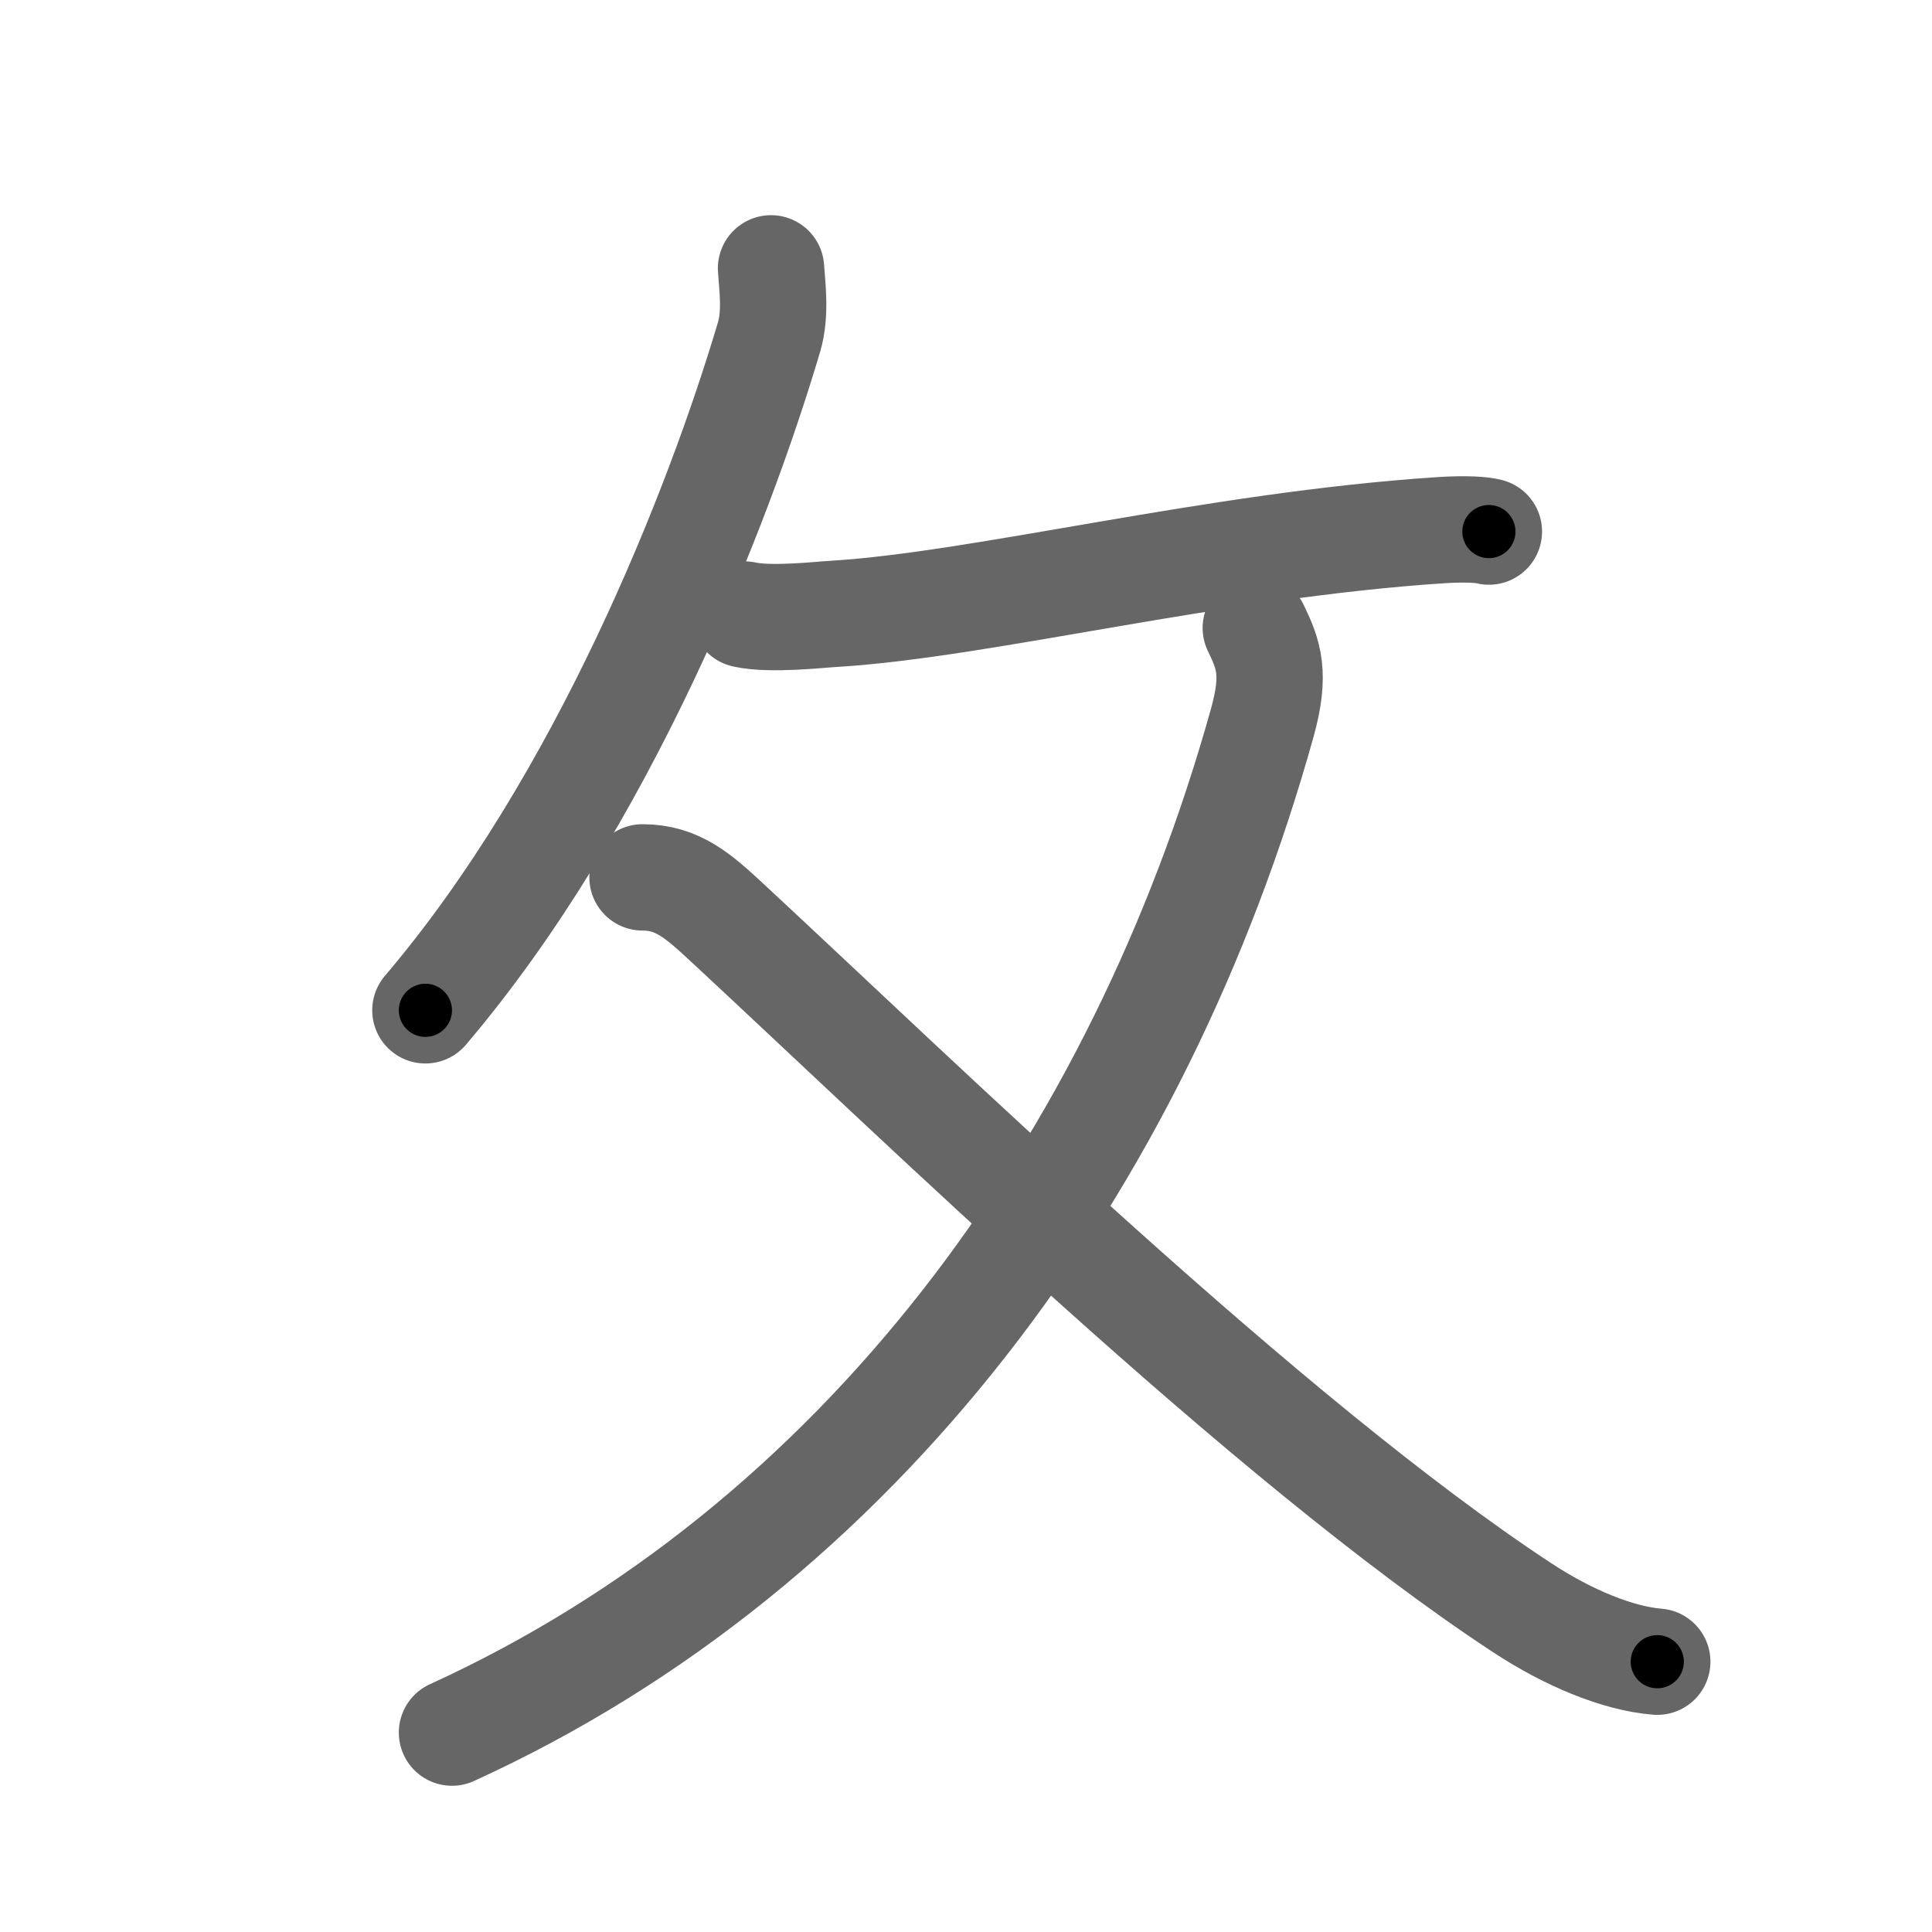 <svg xmlns="http://www.w3.org/2000/svg" width="109" height="109" viewBox="0 0 109 109" id="6535"><g fill="none" stroke="#666" stroke-width="6" stroke-linecap="round" stroke-linejoin="round"><g><g><path d="M43.5,15.14c0.06,0.96,0.29,2.52-0.11,3.87C40.5,28.75,34,45.25,24,57" /><path d="M42,34.67c1.5,0.33,4.28,0,5.09-0.04c8.39-0.52,21.41-3.88,34.22-4.72c1.44-0.09,2.32-0.02,2.69,0.08" /></g><g><g><path d="M70.85,35.43c0.73,1.51,1.13,2.58,0.37,5.33C64.25,65.75,48.5,87.25,25.5,97.75" /></g><path d="M36.25,49.5c2,0,3.18,1.08,4.76,2.54C51.75,62,71.5,81.25,85.84,90.68c2.64,1.74,5.44,2.89,7.66,3.07" /></g></g></g><g fill="none" stroke="#000" stroke-width="3" stroke-linecap="round" stroke-linejoin="round"><path d="M43.5,15.14c0.06,0.96,0.29,2.52-0.11,3.87C40.5,28.75,34,45.25,24,57" stroke-dasharray="46.826" stroke-dashoffset="46.826"><animate attributeName="stroke-dashoffset" values="46.826;46.826;0" dur="0.468s" fill="freeze" begin="0s;6535.click" /></path><path d="M42,34.67c1.5,0.33,4.28,0,5.09-0.04c8.39-0.52,21.41-3.88,34.22-4.72c1.44-0.09,2.32-0.02,2.69,0.08" stroke-dasharray="42.366" stroke-dashoffset="42.366"><animate attributeName="stroke-dashoffset" values="42.366" fill="freeze" begin="6535.click" /><animate attributeName="stroke-dashoffset" values="42.366;42.366;0" keyTimes="0;0.525;1" dur="0.892s" fill="freeze" begin="0s;6535.click" /></path><path d="M70.85,35.43c0.73,1.51,1.13,2.58,0.37,5.33C64.25,65.75,48.5,87.25,25.5,97.75" stroke-dasharray="80.94" stroke-dashoffset="80.94"><animate attributeName="stroke-dashoffset" values="80.94" fill="freeze" begin="6535.click" /><animate attributeName="stroke-dashoffset" values="80.94;80.94;0" keyTimes="0;0.594;1" dur="1.501s" fill="freeze" begin="0s;6535.click" /></path><path d="M36.25,49.5c2,0,3.18,1.08,4.76,2.54C51.75,62,71.5,81.25,85.84,90.68c2.64,1.74,5.44,2.89,7.66,3.07" stroke-dasharray="73.128" stroke-dashoffset="73.128"><animate attributeName="stroke-dashoffset" values="73.128" fill="freeze" begin="6535.click" /><animate attributeName="stroke-dashoffset" values="73.128;73.128;0" keyTimes="0;0.732;1" dur="2.051s" fill="freeze" begin="0s;6535.click" /></path></g></svg>